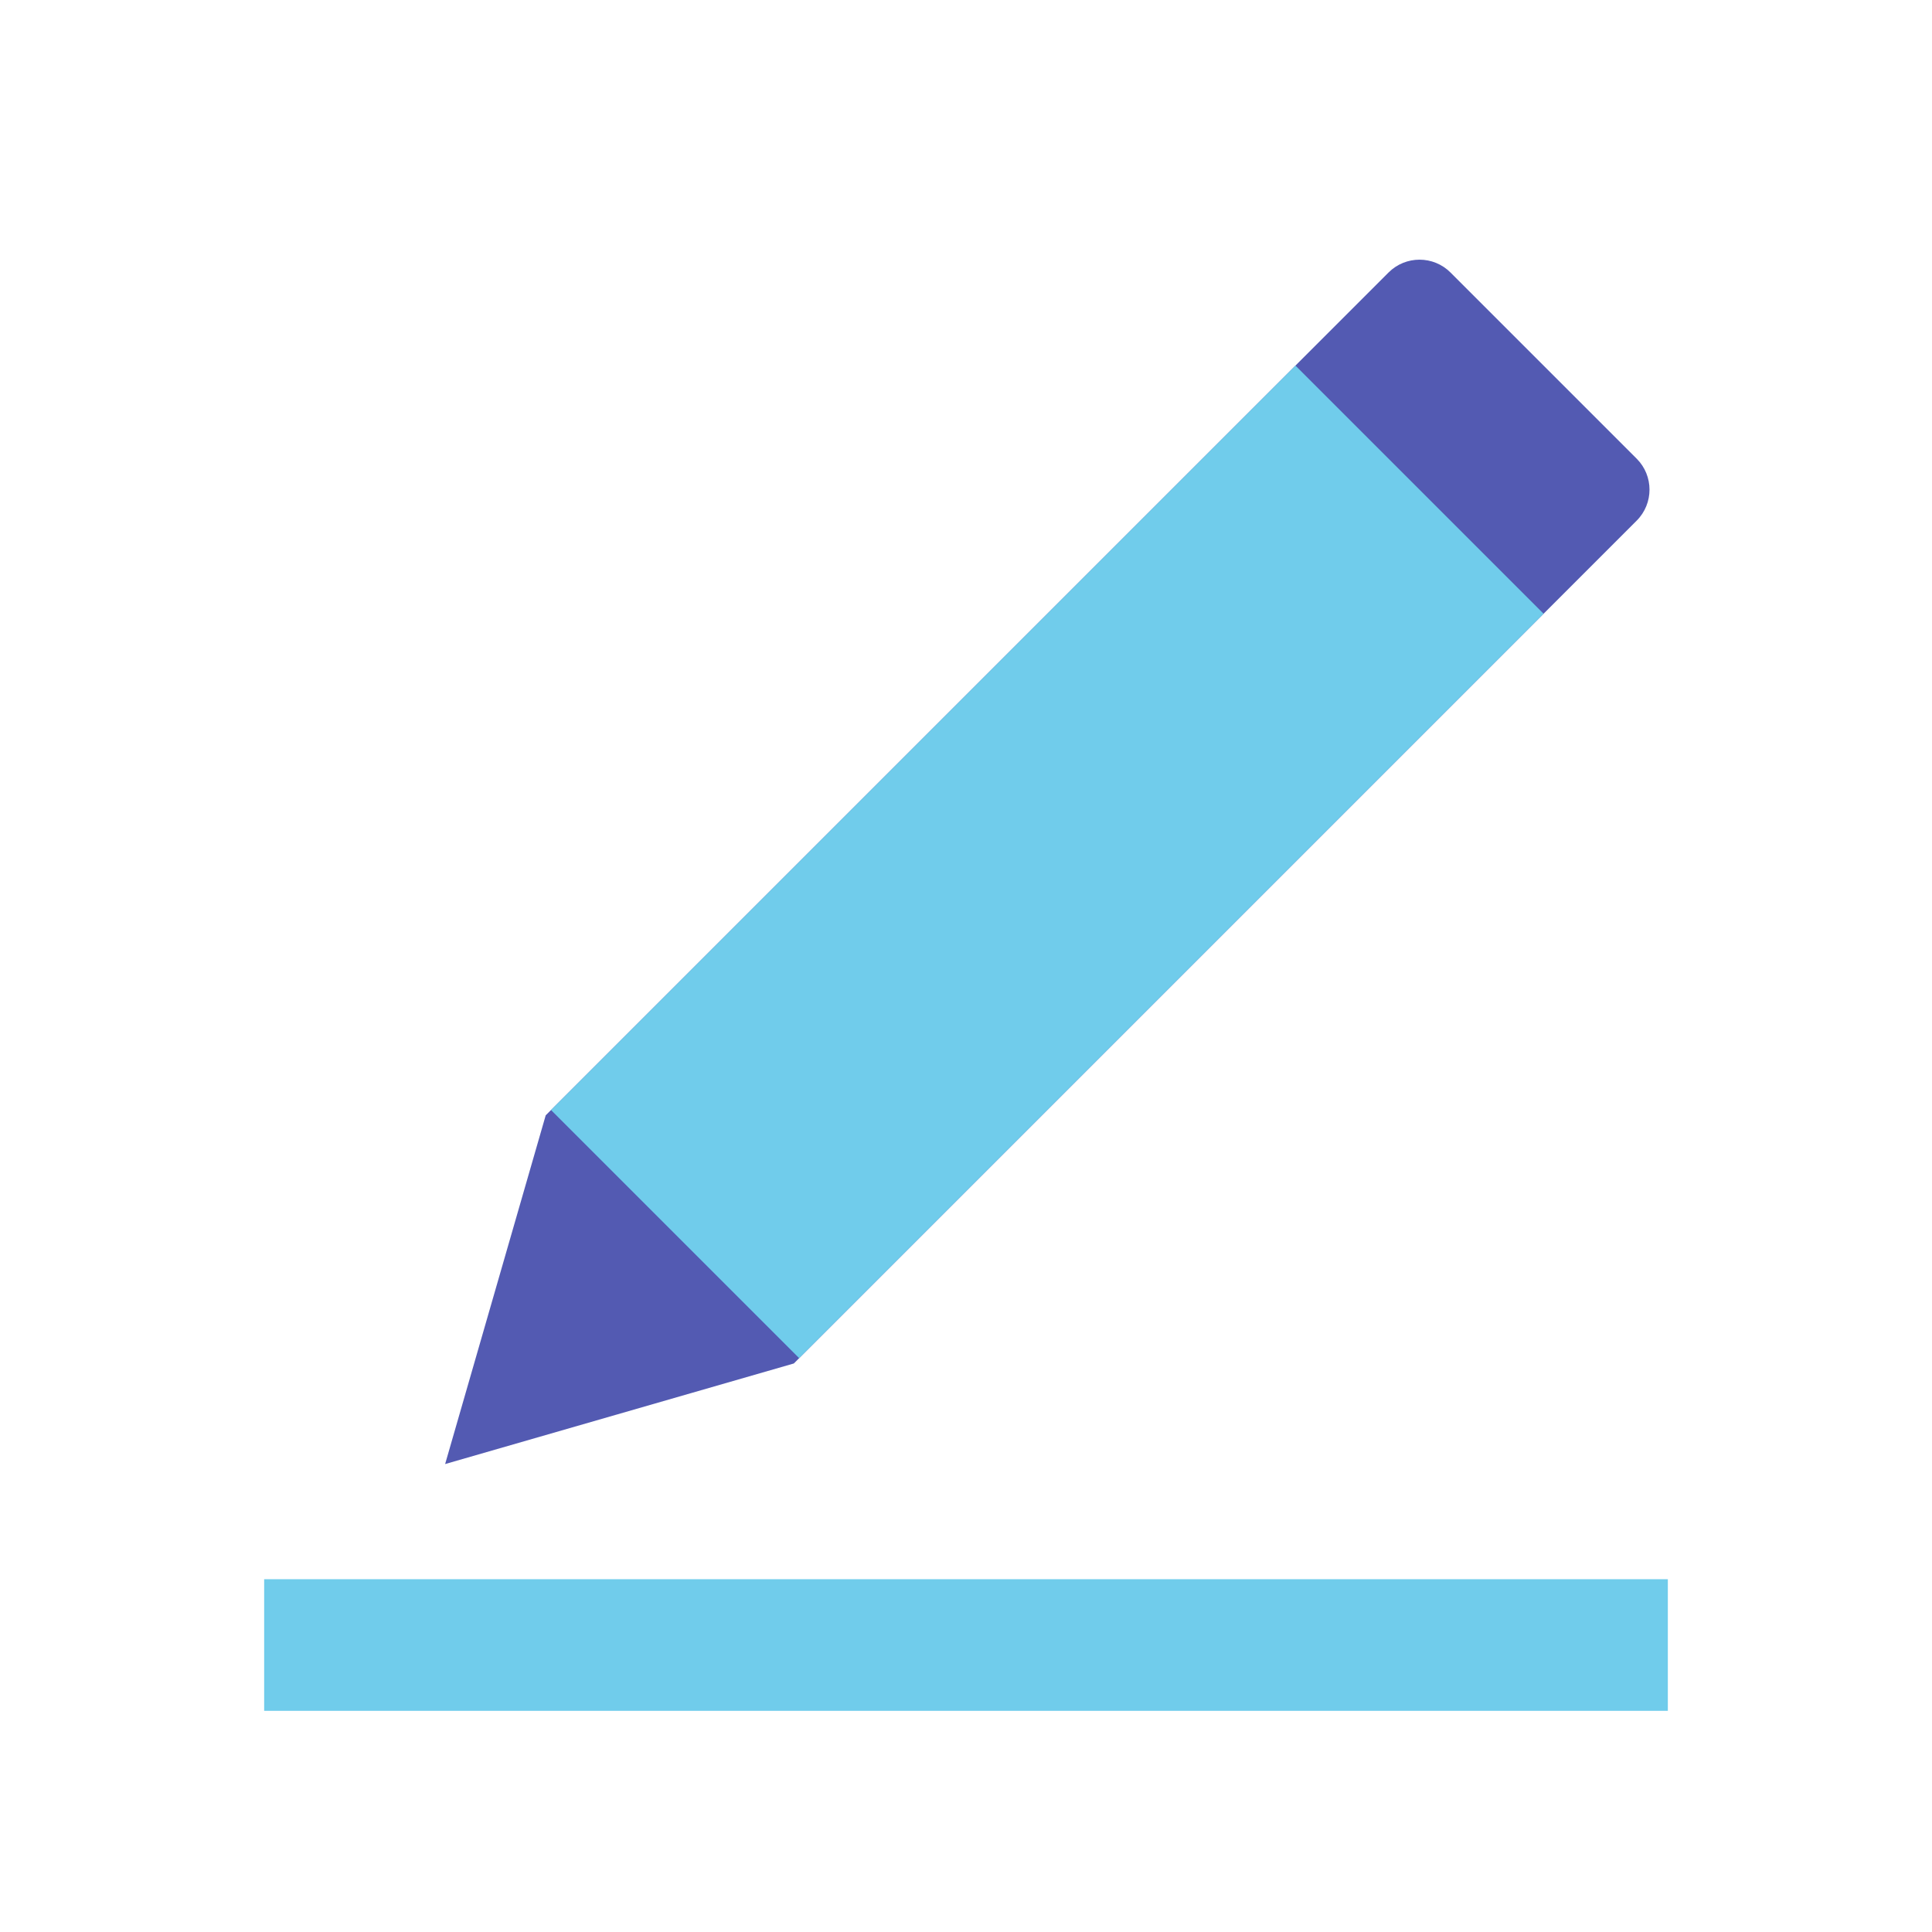 <svg width="48" height="48" viewBox="0 0 48 48" fill="none" xmlns="http://www.w3.org/2000/svg">
<path fill-rule="evenodd" clip-rule="evenodd" d="M13.558 27.71L34.497 6.771C34.923 6.345 35.613 6.345 36.038 6.771L40.662 11.395C41.088 11.82 41.088 12.51 40.662 12.936L19.723 33.875L11.059 36.374L13.558 27.71Z" fill="#535AB2"/>
<path fill-rule="evenodd" clip-rule="evenodd" d="M13.69 27.578L32.185 9.083L38.35 15.248L19.855 33.743L13.69 27.578Z" fill="#70CCEB"/>
<path d="M41.437 39.235H6.563V42.505H41.437V39.235Z" fill="#70CCEB"/>
</svg>

